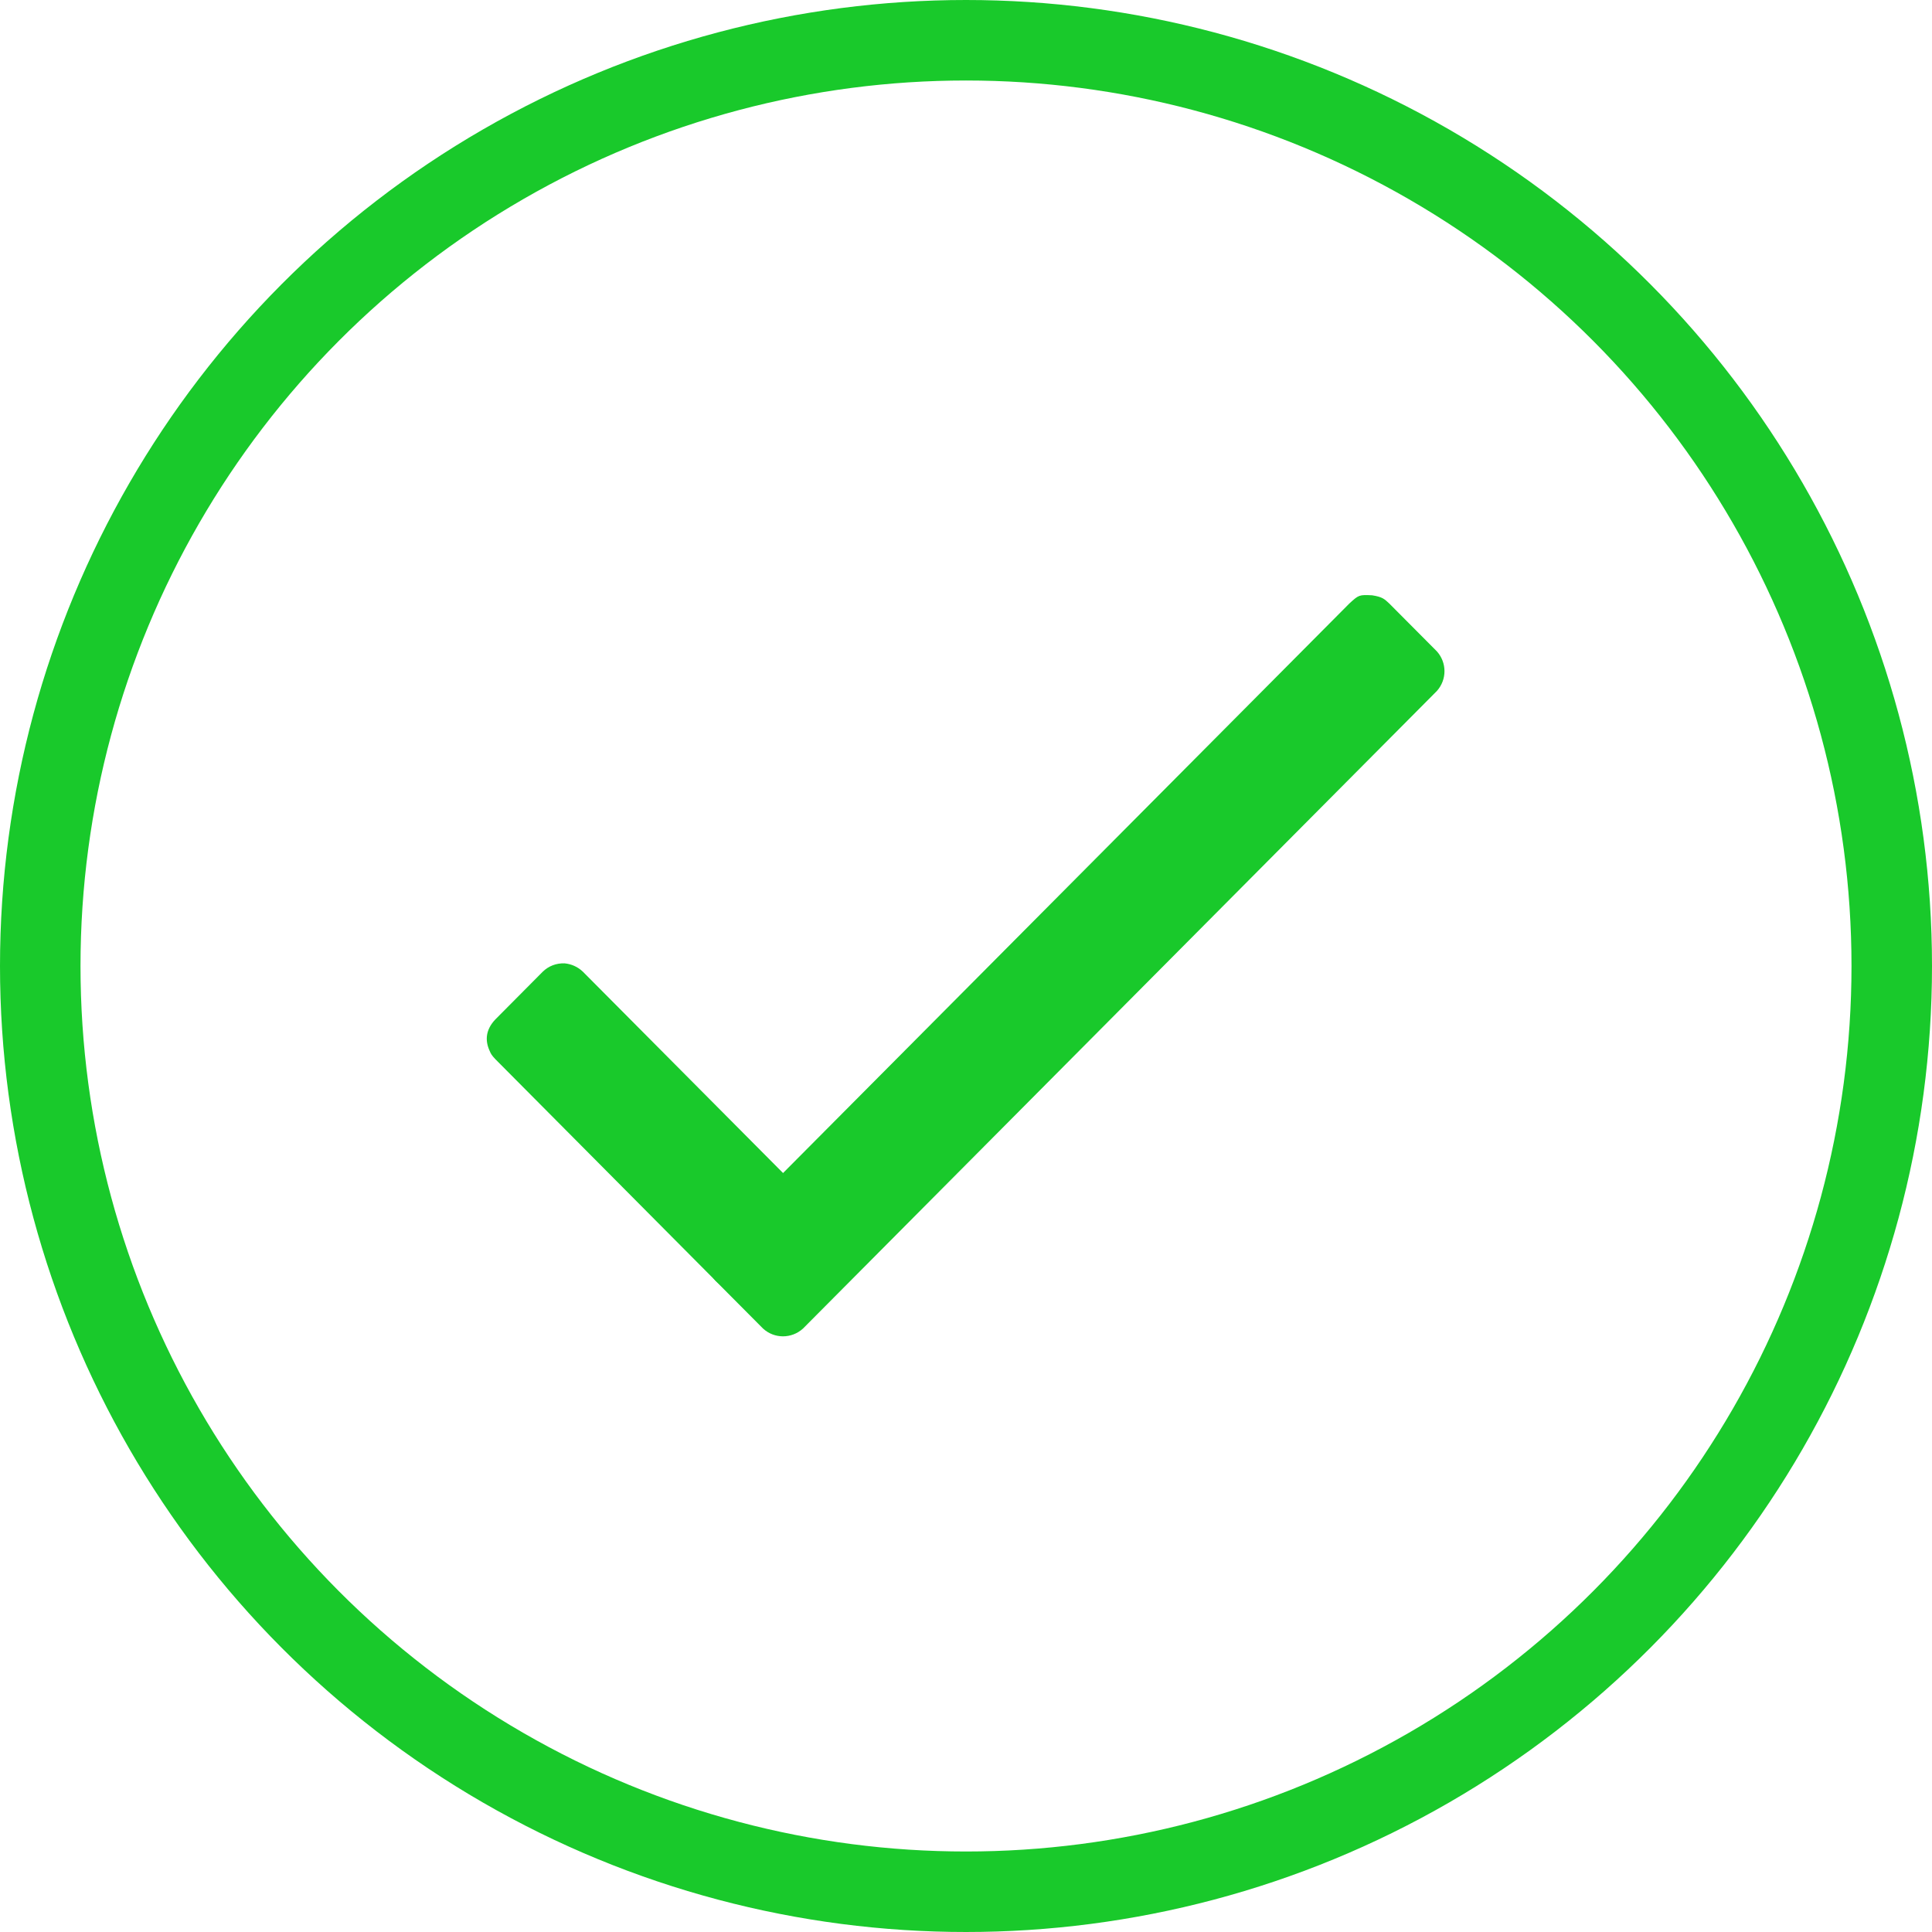 <svg width="24" height="24" viewBox="0 0 24 24" fill="none" xmlns="http://www.w3.org/2000/svg">
<circle cx="12" cy="12" r="11.5" stroke="#19C92B"/>
<path fill-rule="evenodd" clip-rule="evenodd" d="M17.011 7.744L9.137 15.663L9.727 16.257L17.601 8.338L17.011 7.744Z" fill="#19C92B"/>
<path d="M17.045 7.395C17.174 7.415 17.199 7.442 17.258 7.497L17.849 8.091C17.975 8.231 17.976 8.443 17.849 8.584L9.975 16.504C9.834 16.632 9.62 16.633 9.479 16.504L8.888 15.91C8.762 15.769 8.761 15.557 8.888 15.416L16.762 7.497C16.879 7.39 16.883 7.387 17.045 7.395ZM9.63 15.663L9.727 15.76L17.107 8.338L17.01 8.24C14.55 10.714 12.09 13.188 9.63 15.663Z" fill="#19C92B"/>
<path fill-rule="evenodd" clip-rule="evenodd" d="M6.4 12.91L9.136 15.662L9.727 15.068L6.991 12.316L6.4 12.91Z" fill="#19C92B"/>
<path d="M7.013 11.967C7.098 11.975 7.177 12.01 7.24 12.07L9.975 14.821C10.022 14.871 10.031 14.889 10.046 14.925C10.105 15.055 10.095 15.187 9.975 15.315L9.385 15.909C9.337 15.953 9.326 15.958 9.3 15.971C9.166 16.042 9.021 16.034 8.888 15.909L6.153 13.157C6.106 13.107 6.097 13.089 6.082 13.053C6.023 12.924 6.033 12.791 6.153 12.664L6.743 12.07C6.816 12 6.909 11.964 7.013 11.967ZM6.894 12.91L9.137 15.165L9.234 15.068C8.486 14.316 7.771 13.531 6.991 12.813C6.958 12.782 6.927 12.878 6.894 12.91Z" fill="#19C92B"/>
</svg>
